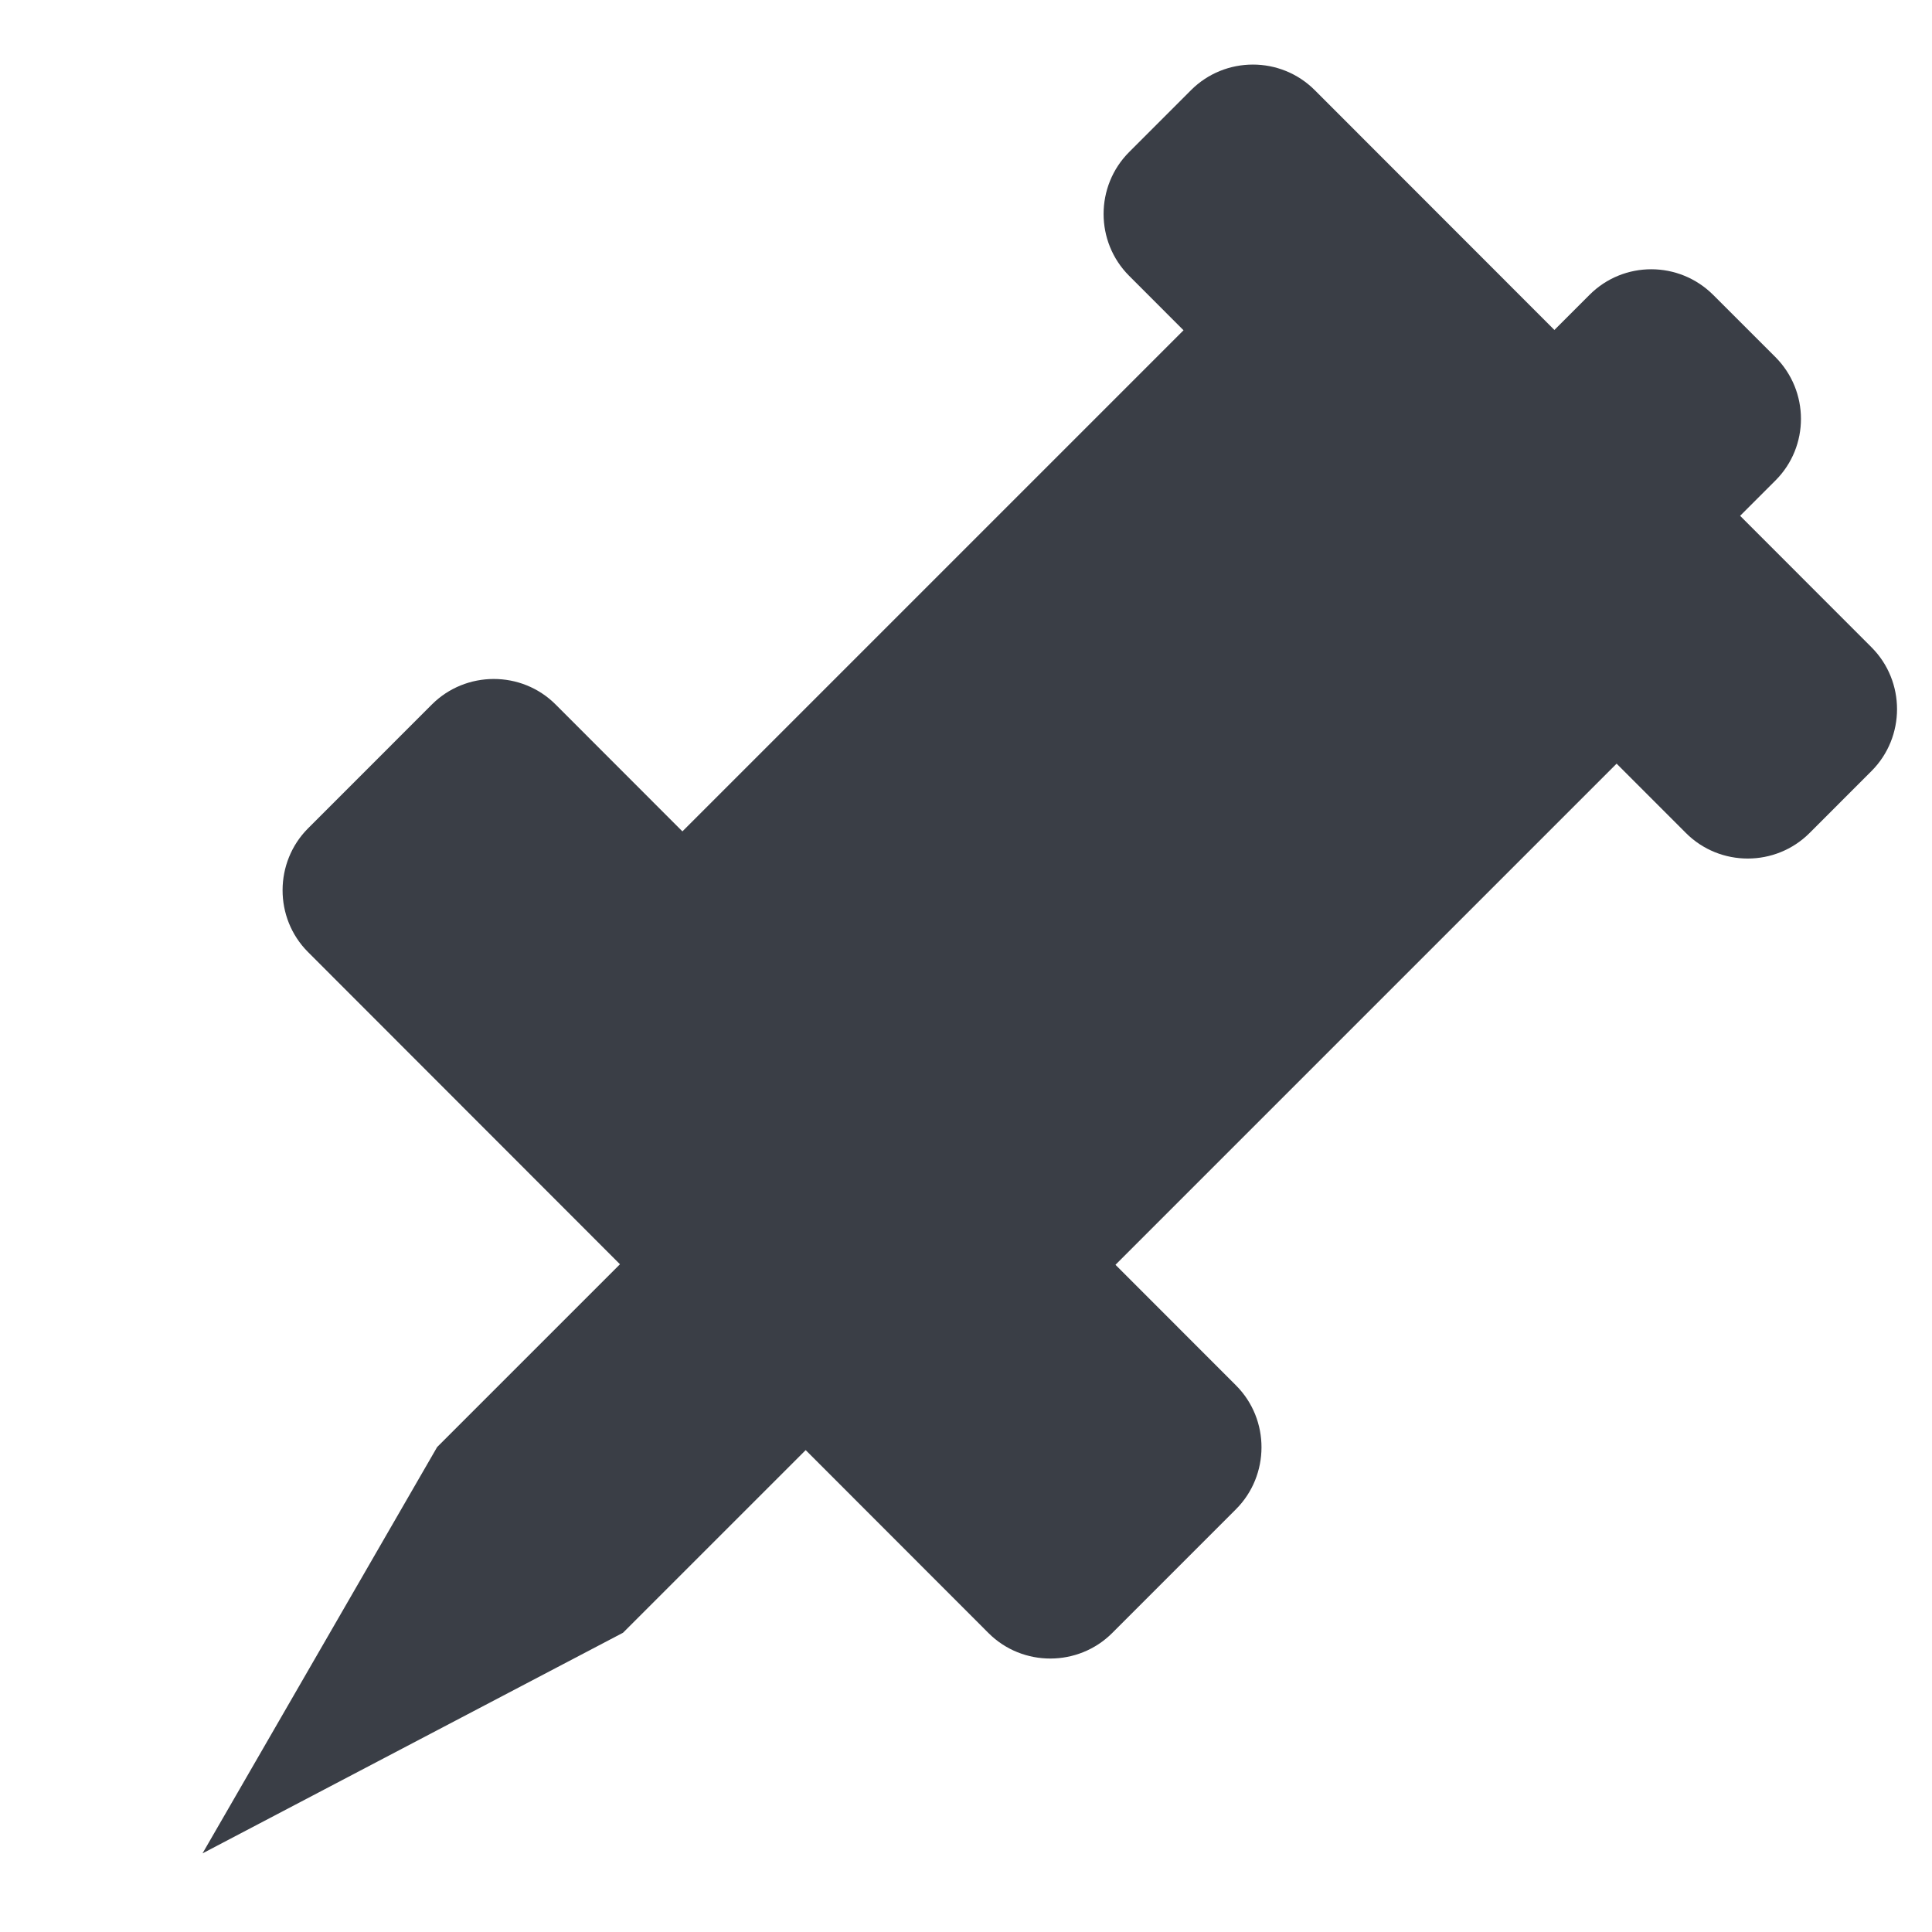 <?xml version="1.0" encoding="UTF-8" standalone="no"?><!DOCTYPE svg PUBLIC "-//W3C//DTD SVG 1.1//EN" "http://www.w3.org/Graphics/SVG/1.1/DTD/svg11.dtd"><svg width="92px" height="92px" version="1.1" xmlns="http://www.w3.org/2000/svg" xmlns:xlink="http://www.w3.org/1999/xlink" xml:space="preserve" xmlns:serif="http://www.serif.com/" style="fill-rule:evenodd;clip-rule:evenodd;stroke-linejoin:round;stroke-miterlimit:2;"><g transform="matrix(4.167,0,0,4.167,-5500,-116.667)"><g id="ll-icon-pushpin" transform="matrix(1,0,0,1.572,789.687,-2021.94)"><g transform="matrix(0.236,0.15,-0.555,0.353,287.33,182.358)"><path d="M4307,1357.27C4307,1356.57 4305.66,1356 4304,1356C4303.03,1356 4301.97,1356 4301,1356C4299.34,1356 4298,1356.57 4298,1357.27C4298,1362.37 4298,1381 4298,1381L4302.16,1387.6L4307,1381C4307,1381 4307,1362.37 4307,1357.27Z" style="fill:rgb(58,62,70);"/></g><g transform="matrix(0.864,0.55,-0.707,0.45,1159.52,297.937)"><path d="M568,1554C568,1553.45 567.633,1553 567.182,1553L559.818,1553C559.367,1553 559,1553.45 559,1554L559,1555C559,1555.55 559.367,1556 559.818,1556L567.182,1556C567.633,1556 568,1555.55 568,1555L568,1554Z" style="fill:rgb(58,62,70);"/></g><g transform="matrix(1.021,0.65,-0.943,0.6,1429.59,13.553)"><path d="M568,1553.75C568,1553.34 567.69,1553 567.308,1553L559.692,1553C559.31,1553 559,1553.34 559,1553.75L559,1555.25C559,1555.66 559.31,1556 559.692,1556L567.308,1556C567.69,1556 568,1555.66 568,1555.25L568,1553.75Z" style="fill:rgb(58,62,70);"/></g><g transform="matrix(0.99,0.63,-0.786,0.5,1210.96,175.256)"><rect x="561" y="1555" width="5" height="9" style="fill:rgb(58,62,70);"/></g></g></g></svg>
